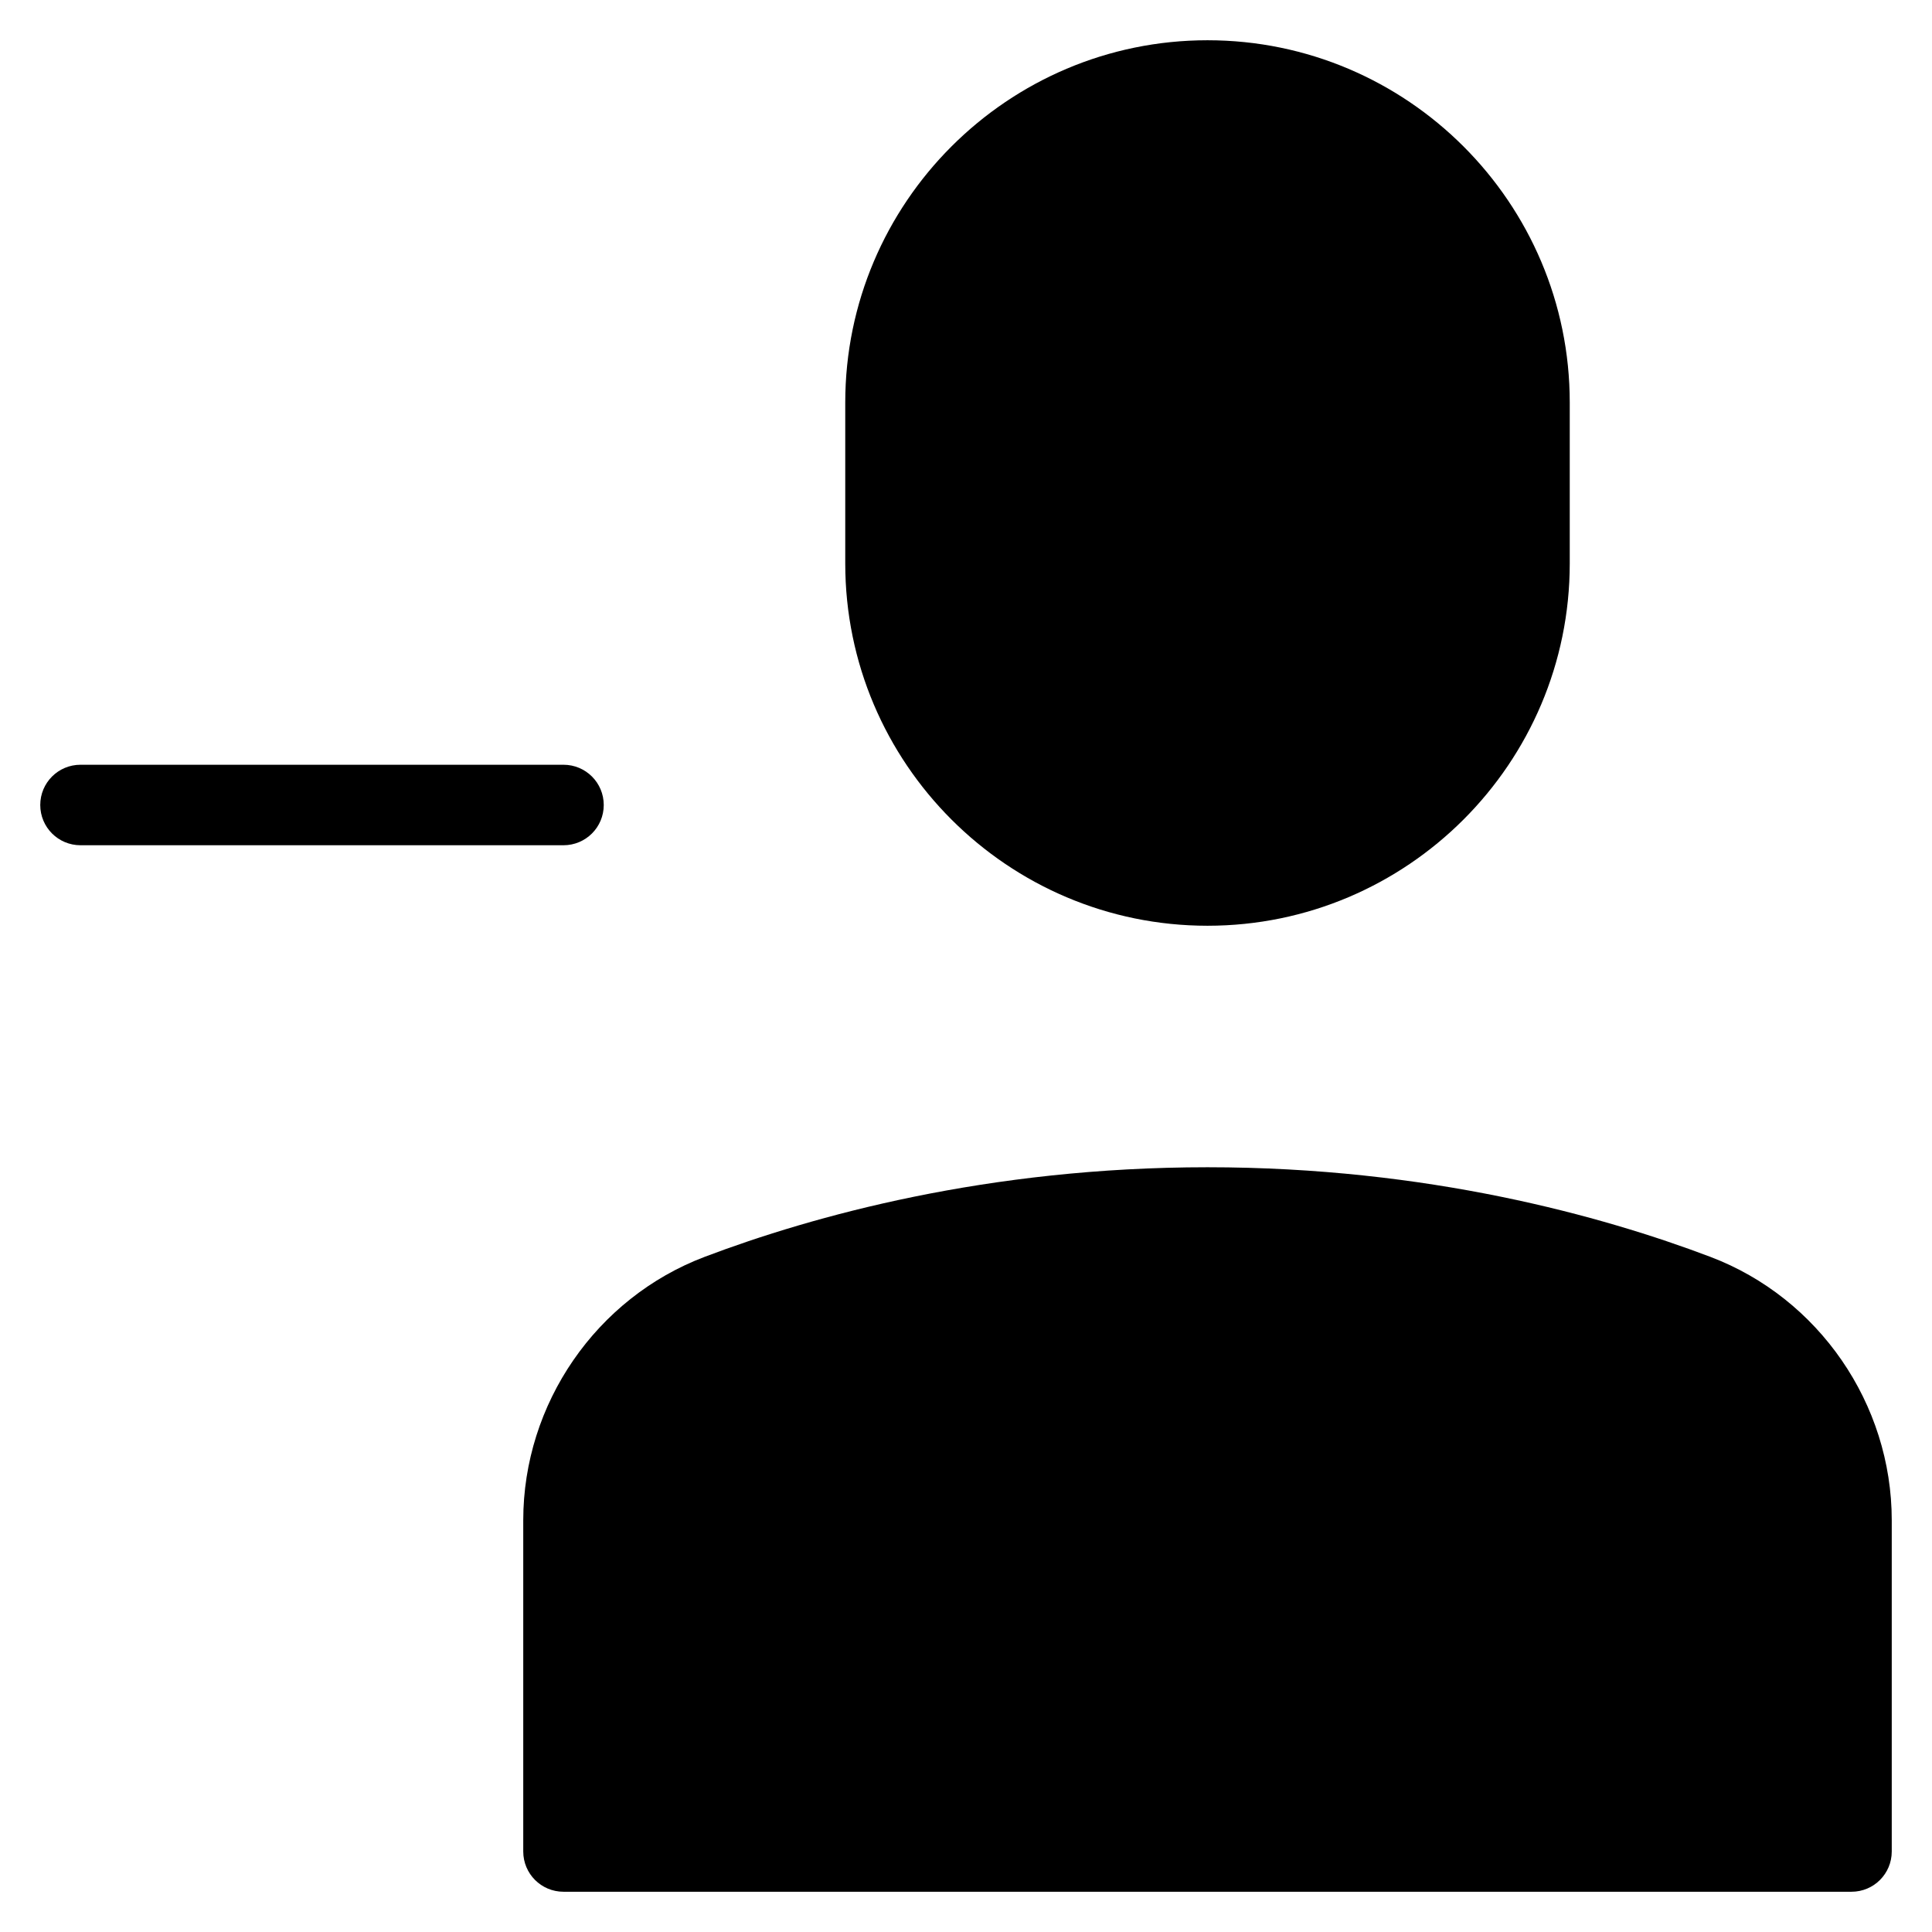<?xml version="1.0" encoding="utf-8"?>
<!-- Generator: Adobe Illustrator 20.0.0, SVG Export Plug-In . SVG Version: 6.00 Build 0)  -->
<!DOCTYPE svg PUBLIC "-//W3C//DTD SVG 1.1//EN" "http://www.w3.org/Graphics/SVG/1.1/DTD/svg11.dtd">
<svg version="1.1" id="Layer_1" xmlns="http://www.w3.org/2000/svg" xmlns:xlink="http://www.w3.org/1999/xlink" x="0px" y="0px"
	 width="48px" height="48px" viewBox="0 0 48 48" enable-background="new 0 0 48 48" xml:space="preserve">
<path d="M15,20c0-0.553-0.447-1-1-1H2c-0.553,0-1,0.447-1,1s0.447,1,1,1h12C14.553,21,15,20.553,15,20z"/>
<path d="M21,10v4c0,4.963,4.037,9,9,9s9-4.037,9-9v-4c0-4.963-4.037-9-9-9S21,5.037,21,10z"/>
<path d="M42.493,31.226C39.812,30.211,35.468,29,30,29s-9.812,1.211-12.493,2.226C14.812,32.247,13,34.877,13,37.771V46
	c0,0.553,0.447,1,1,1h32c0.553,0,1-0.447,1-1v-8.229C47,34.877,45.188,32.247,42.493,31.226z"/>
</svg>
